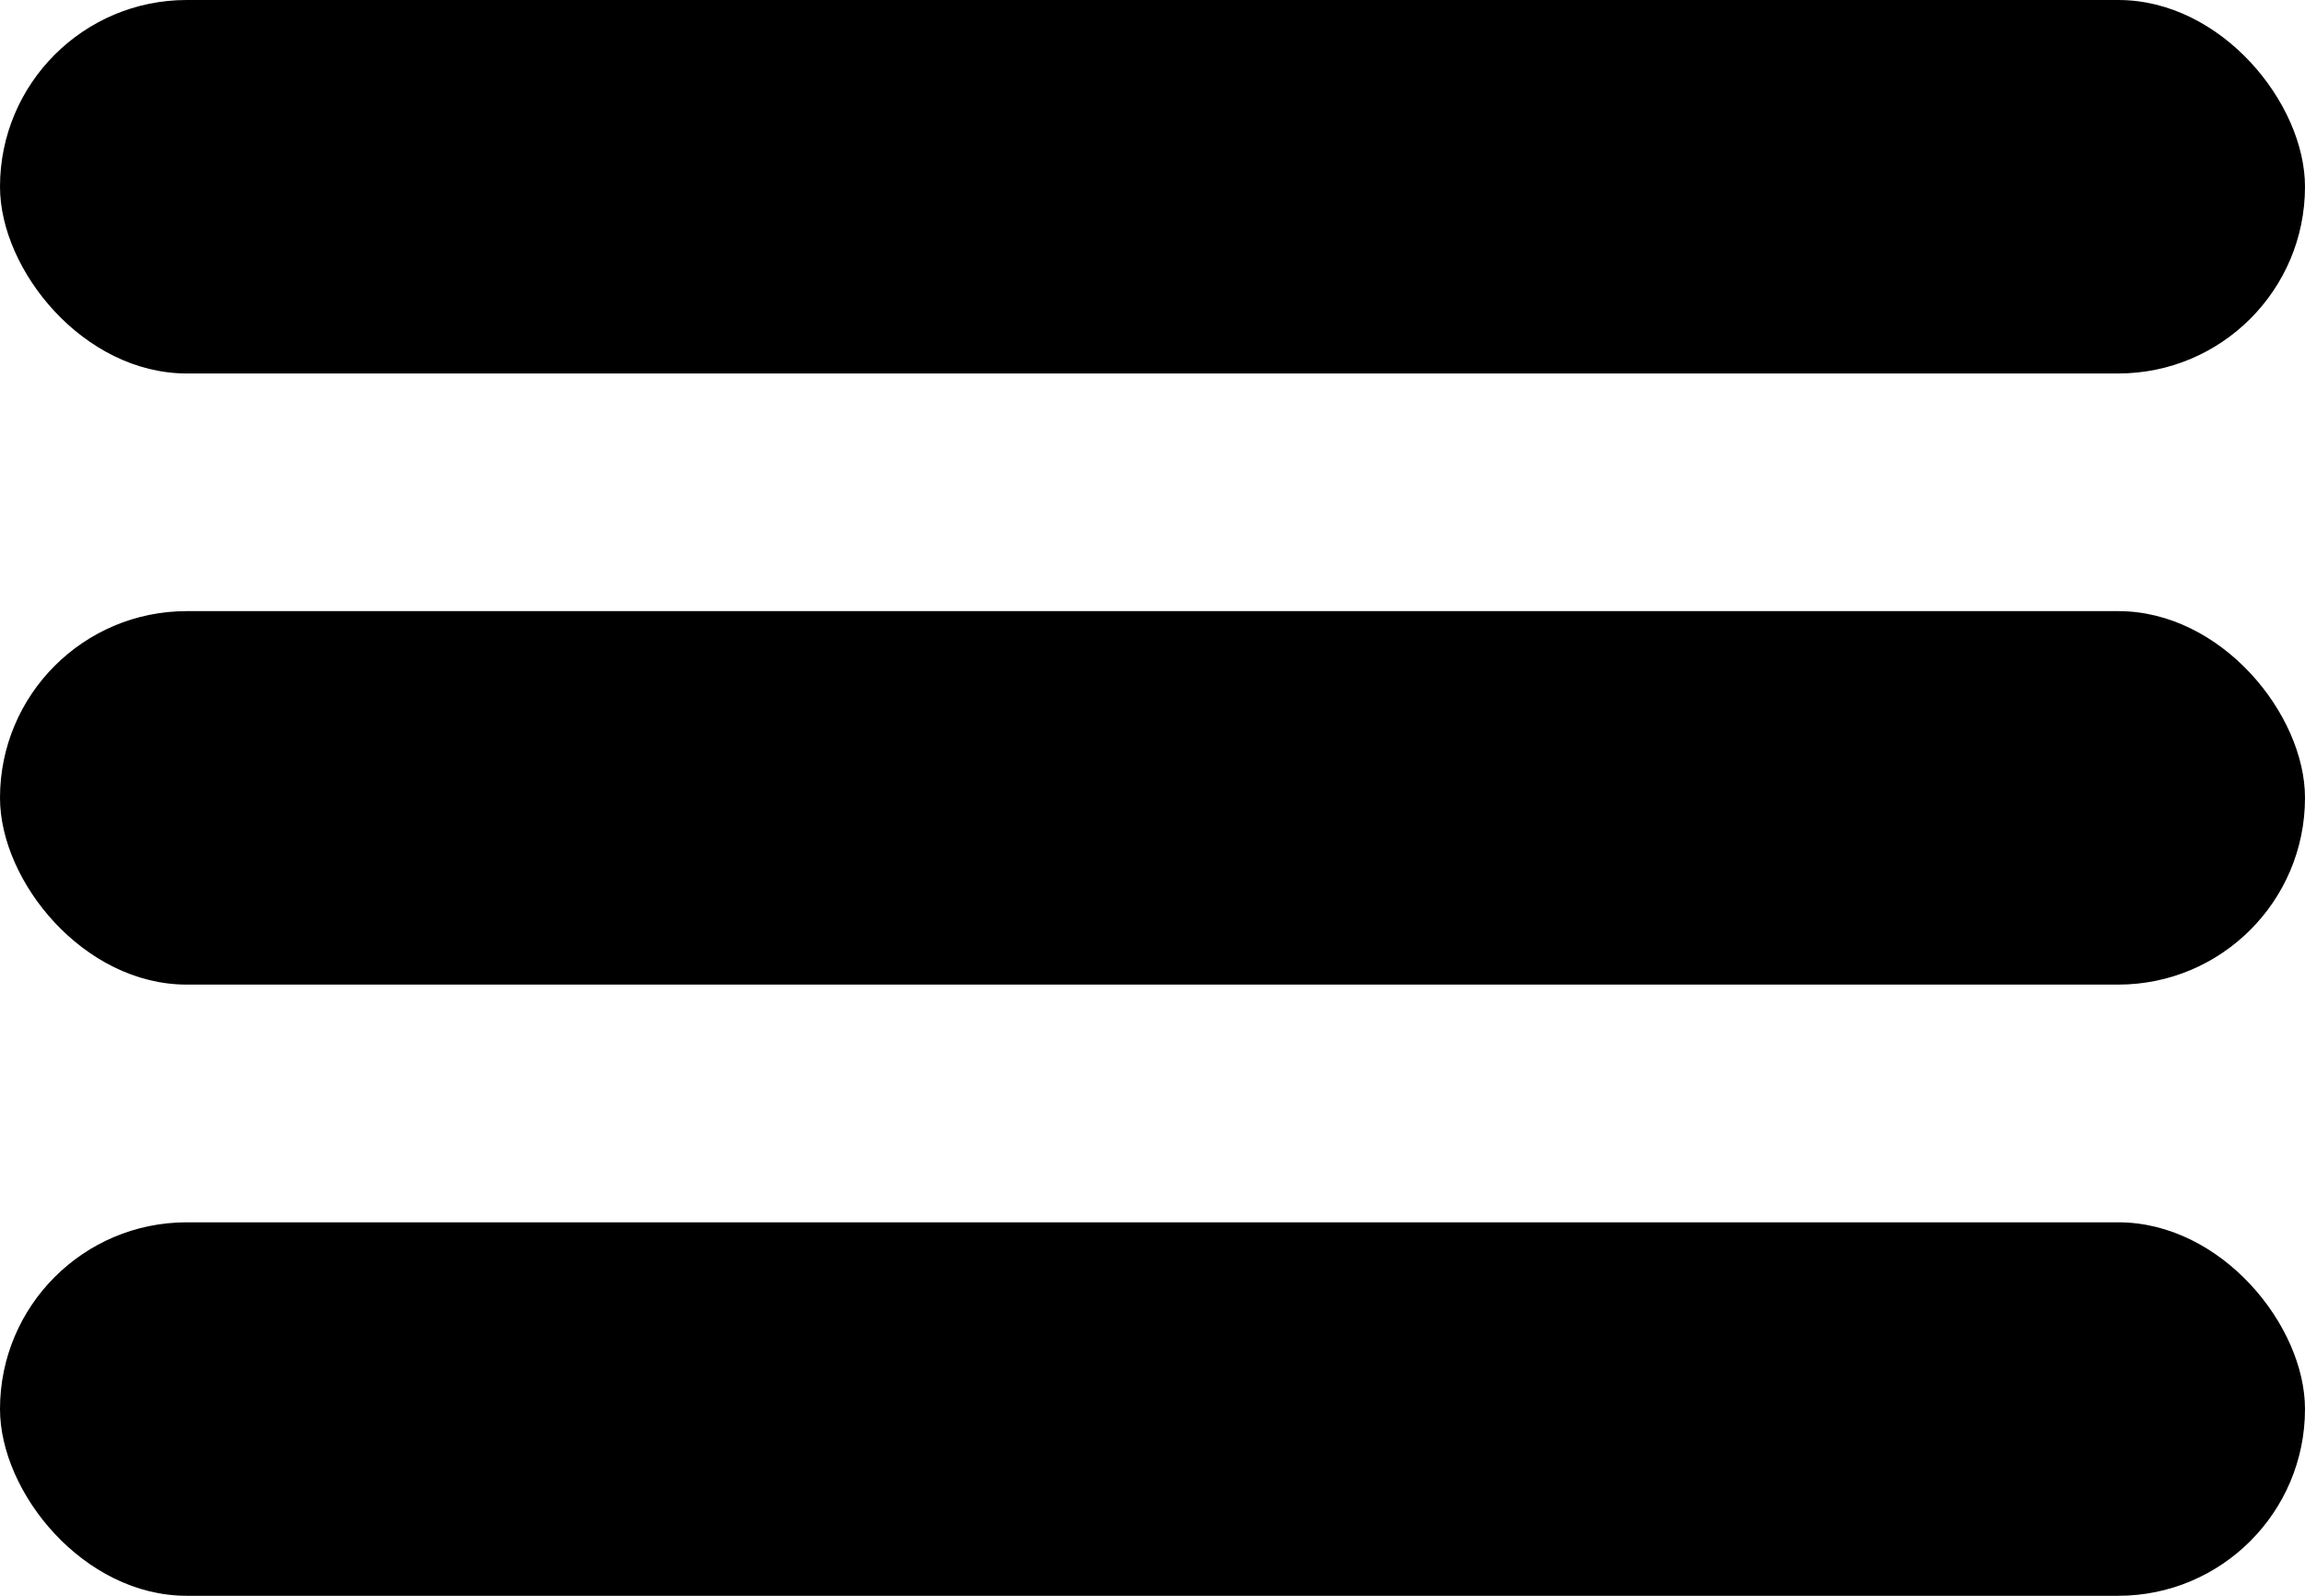 <svg width="39" height="27" viewBox="0 0 39 27" fill="none" xmlns="http://www.w3.org/2000/svg">
<rect width="39" height="6.319" rx="3.16" fill="black"/>
<rect y="20.681" width="39" height="6.319" rx="3.16" fill="black"/>
<rect y="10.34" width="39" height="6.319" rx="3.16" fill="black"/>
</svg>
